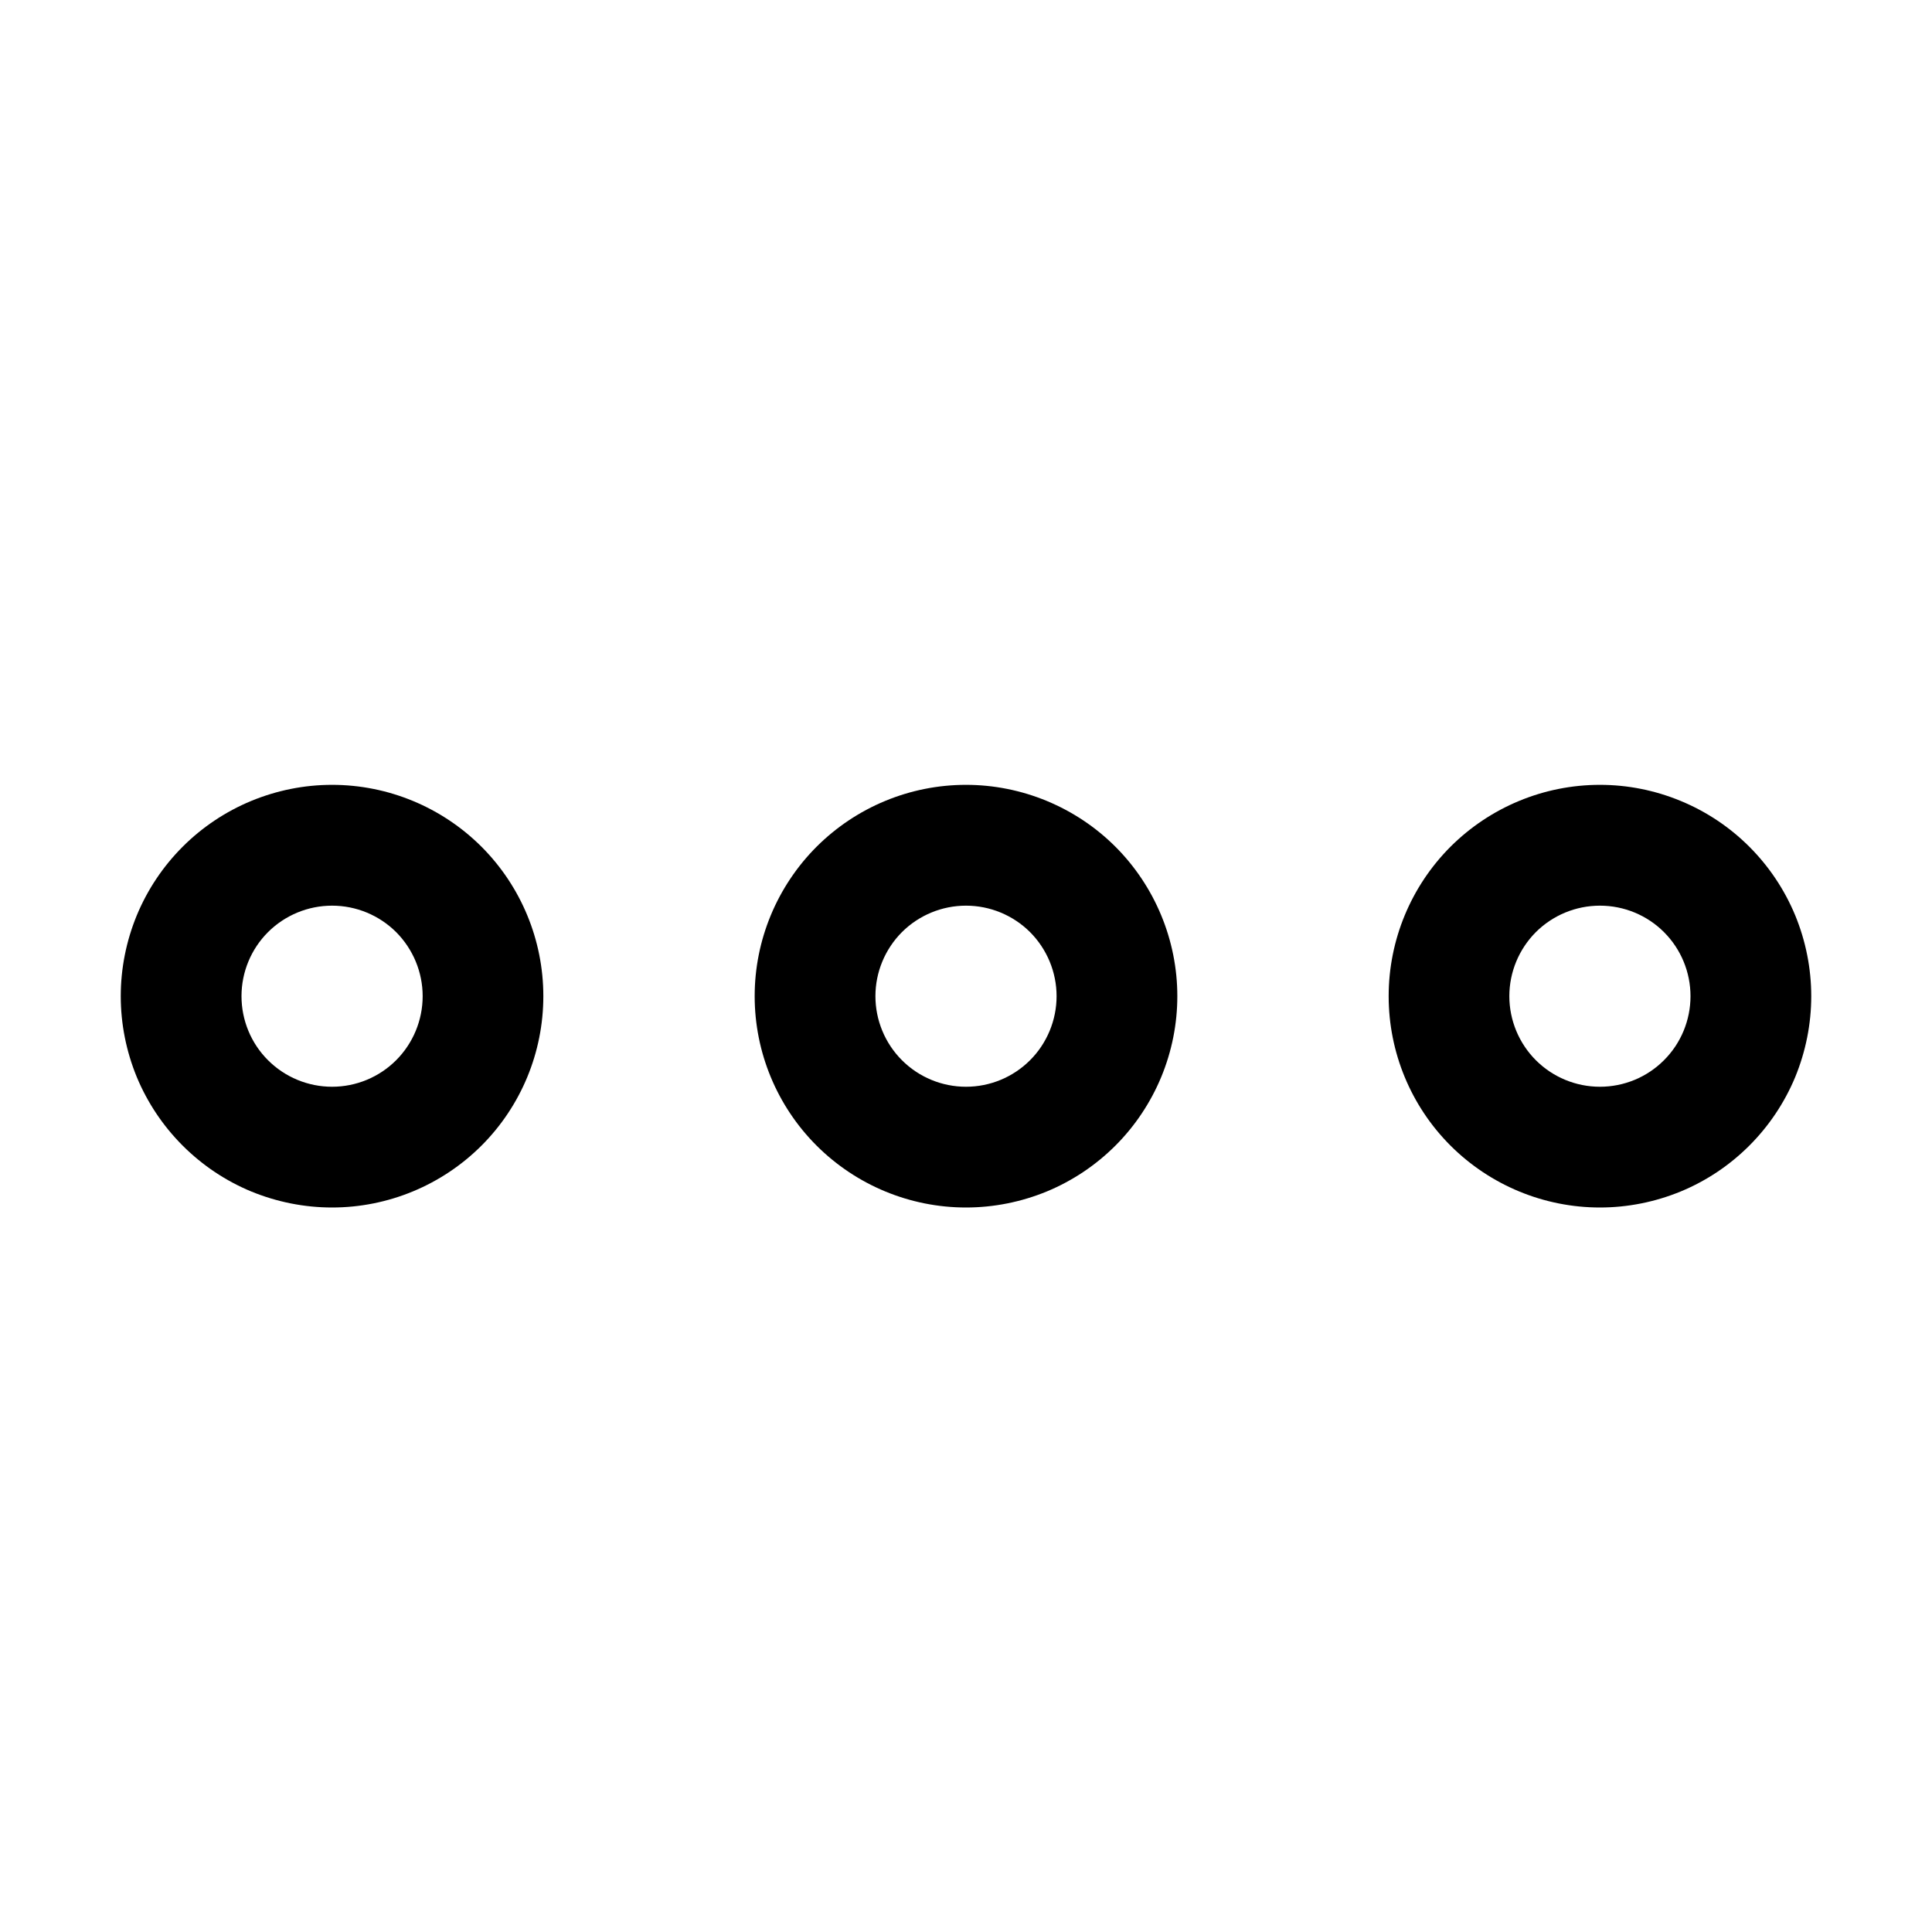 <svg width="26" height="26" viewBox="0 0 26 26" fill="none" xmlns="http://www.w3.org/2000/svg">
<path d="M4.469 10.562C4.095 10.562 3.726 10.636 3.38 10.779C3.035 10.922 2.722 11.131 2.458 11.395C2.194 11.659 1.984 11.973 1.841 12.318C1.699 12.663 1.625 13.033 1.625 13.406C1.625 13.78 1.699 14.149 1.841 14.495C1.984 14.839 2.194 15.153 2.458 15.417C2.722 15.681 3.035 15.891 3.38 16.034C3.726 16.176 4.095 16.25 4.469 16.25C5.223 16.25 5.946 15.95 6.48 15.417C7.013 14.884 7.312 14.161 7.312 13.406C7.312 12.652 7.013 11.929 6.48 11.395C5.946 10.862 5.223 10.562 4.469 10.562ZM4.469 12.188C4.792 12.188 5.102 12.316 5.331 12.544C5.559 12.773 5.688 13.083 5.688 13.406C5.688 13.729 5.559 14.04 5.331 14.268C5.102 14.497 4.792 14.625 4.469 14.625C4.146 14.625 3.836 14.497 3.607 14.268C3.378 14.04 3.25 13.729 3.25 13.406C3.25 13.083 3.378 12.773 3.607 12.544C3.836 12.316 4.146 12.188 4.469 12.188ZM13 10.562C13.373 10.562 13.743 10.636 14.088 10.779C14.433 10.922 14.747 11.131 15.011 11.395C15.275 11.659 15.484 11.973 15.627 12.318C15.77 12.663 15.844 13.033 15.844 13.406C15.844 13.78 15.77 14.149 15.627 14.495C15.484 14.839 15.275 15.153 15.011 15.417C14.747 15.681 14.433 15.891 14.088 16.034C13.743 16.176 13.373 16.25 13 16.25C12.246 16.25 11.523 15.95 10.989 15.417C10.456 14.884 10.156 14.161 10.156 13.406C10.156 12.652 10.456 11.929 10.989 11.395C11.523 10.862 12.246 10.562 13 10.562ZM13 12.188C12.677 12.188 12.367 12.316 12.138 12.544C11.91 12.773 11.781 13.083 11.781 13.406C11.781 13.729 11.91 14.04 12.138 14.268C12.367 14.497 12.677 14.625 13 14.625C13.323 14.625 13.633 14.497 13.862 14.268C14.09 14.04 14.219 13.729 14.219 13.406C14.219 13.083 14.09 12.773 13.862 12.544C13.633 12.316 13.323 12.188 13 12.188ZM21.531 10.562C21.905 10.562 22.274 10.636 22.619 10.779C22.965 10.922 23.278 11.131 23.542 11.395C23.806 11.659 24.016 11.973 24.159 12.318C24.301 12.663 24.375 13.033 24.375 13.406C24.375 13.78 24.301 14.149 24.159 14.495C24.016 14.839 23.806 15.153 23.542 15.417C23.278 15.681 22.965 15.891 22.619 16.034C22.274 16.176 21.905 16.25 21.531 16.25C20.777 16.25 20.054 15.95 19.52 15.417C18.987 14.884 18.688 14.161 18.688 13.406C18.688 12.652 18.987 11.929 19.52 11.395C20.054 10.862 20.777 10.562 21.531 10.562ZM21.531 12.188C21.208 12.188 20.898 12.316 20.669 12.544C20.441 12.773 20.312 13.083 20.312 13.406C20.312 13.729 20.441 14.04 20.669 14.268C20.898 14.497 21.208 14.625 21.531 14.625C21.855 14.625 22.165 14.497 22.393 14.268C22.622 14.04 22.75 13.729 22.75 13.406C22.75 13.083 22.622 12.773 22.393 12.544C22.165 12.316 21.855 12.188 21.531 12.188Z" fill="black"/>
</svg>

